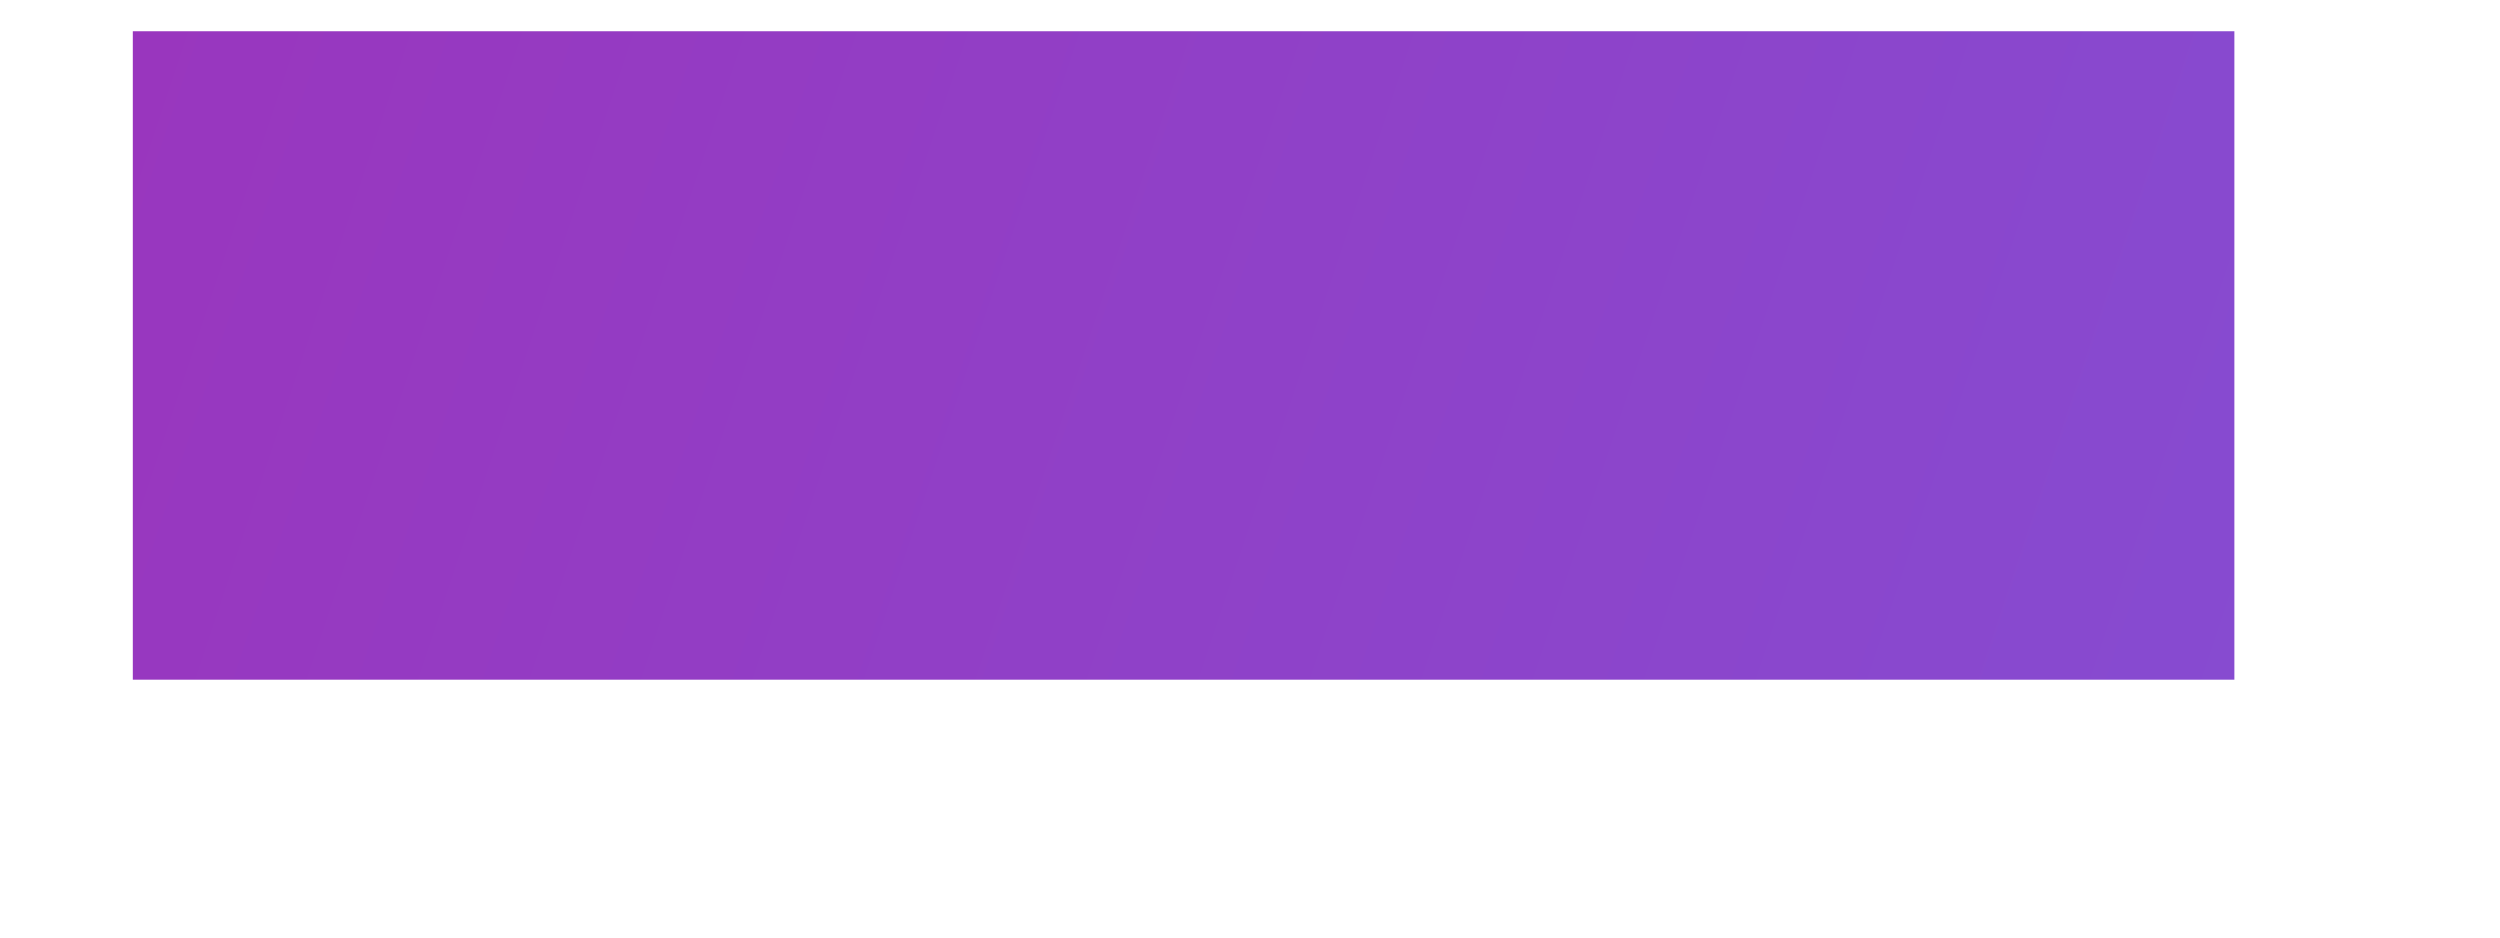 <svg width="8" height="3" viewBox="0 0 8 3" fill="none" xmlns="http://www.w3.org/2000/svg">
<path d="M0.425 0.1H7.15V2.175H0.425V0.1Z" fill="url(#paint0_linear_206_189)"/>
<defs>
<linearGradient id="paint0_linear_206_189" x1="-1" y1="-16" x2="17" y2="-10" gradientUnits="userSpaceOnUse">
<stop stop-color="#AA23AD"/>
<stop offset="1" stop-color="#785BDF"/>
</linearGradient>
</defs>
</svg>
